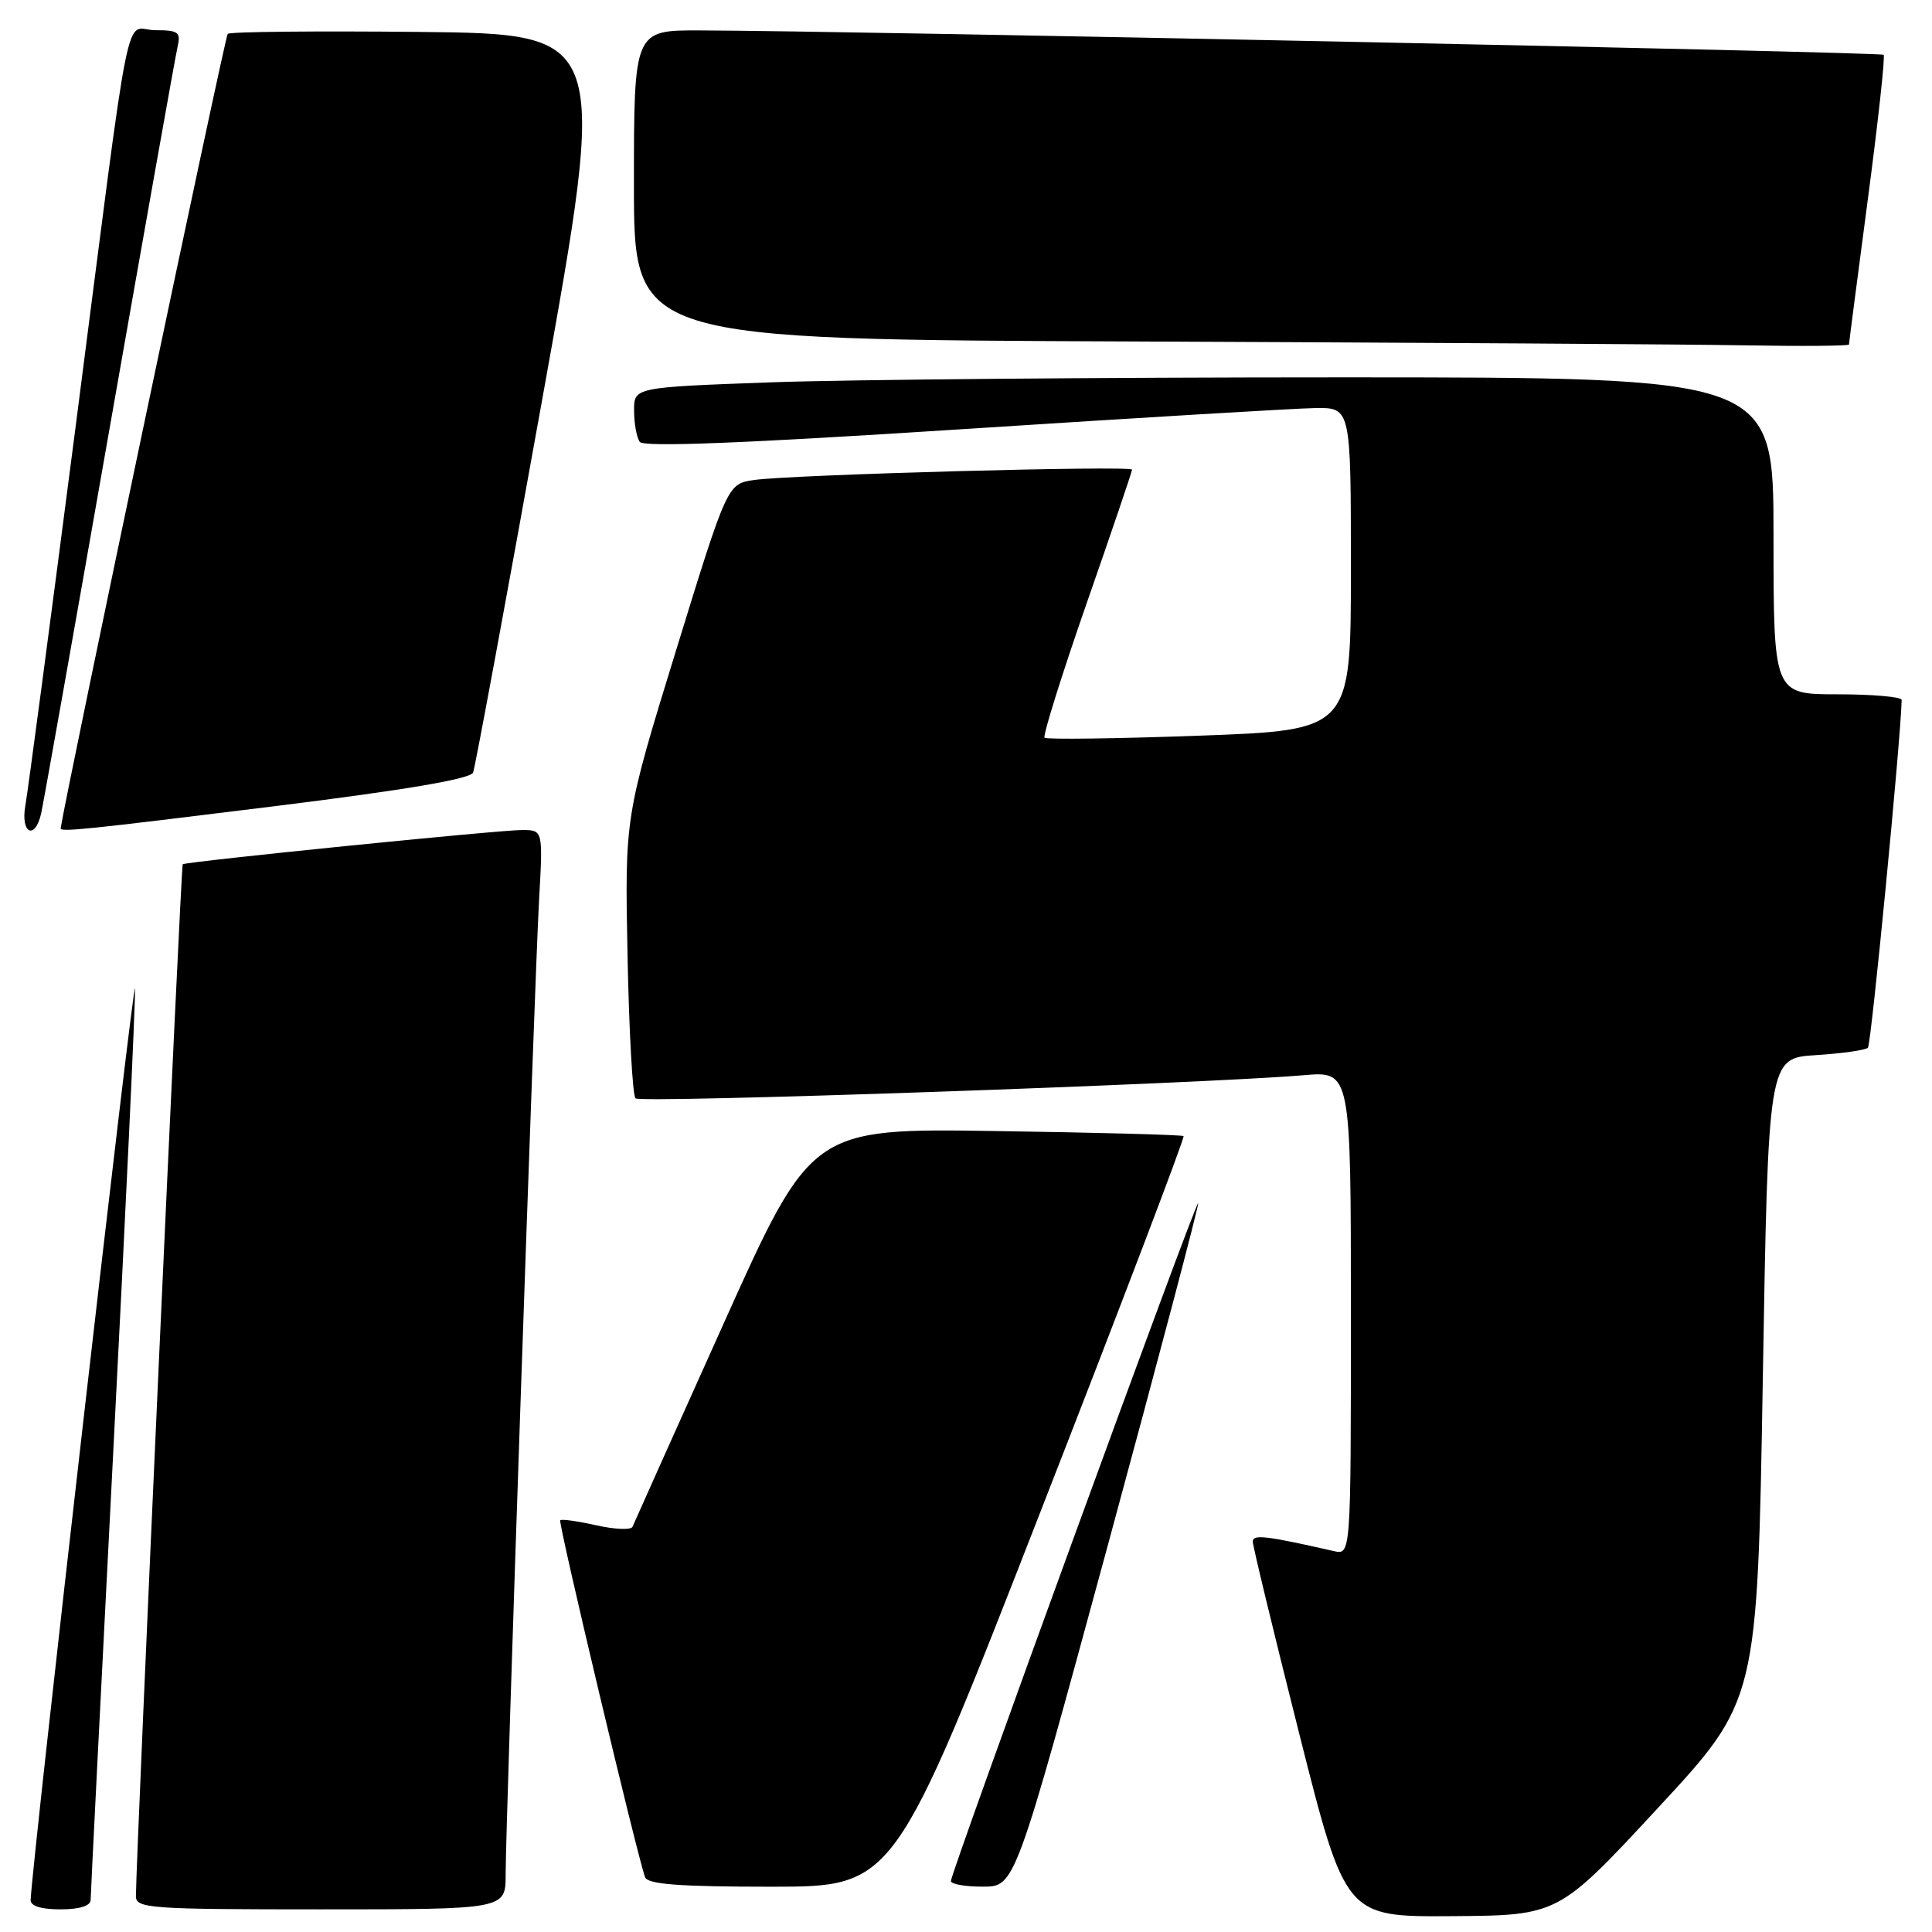 <?xml version="1.0" encoding="UTF-8" standalone="no"?>
<!DOCTYPE svg PUBLIC "-//W3C//DTD SVG 1.1//EN" "http://www.w3.org/Graphics/SVG/1.1/DTD/svg11.dtd" >
<svg xmlns="http://www.w3.org/2000/svg" xmlns:xlink="http://www.w3.org/1999/xlink" version="1.1" viewBox="0 0 256 256">
 <g >
 <path fill="currentColor"
d=" M 219.68 239.57 C 232.86 225.35 232.86 225.35 233.58 182.78 C 234.30 140.21 234.30 140.21 240.61 139.81 C 244.08 139.59 247.19 139.15 247.51 138.83 C 247.94 138.39 251.86 98.04 251.98 92.75 C 251.99 92.34 248.18 92.00 243.50 92.00 C 235.00 92.00 235.00 92.00 235.00 71.00 C 235.00 50.00 235.00 50.00 177.66 50.00 C 146.12 50.00 112.15 50.30 102.16 50.66 C 84.00 51.32 84.00 51.32 84.02 54.41 C 84.02 56.11 84.36 57.97 84.77 58.55 C 85.27 59.27 98.57 58.74 127.50 56.87 C 150.60 55.37 171.64 54.11 174.25 54.07 C 179.00 54.00 179.00 54.00 179.00 75.37 C 179.00 96.75 179.00 96.75 158.94 97.48 C 147.90 97.88 138.67 98.00 138.41 97.75 C 138.16 97.49 140.66 89.50 143.97 79.99 C 147.29 70.48 150.00 62.49 150.00 62.23 C 150.00 61.66 104.86 62.89 99.94 63.60 C 96.38 64.11 96.38 64.11 89.58 86.18 C 82.79 108.24 82.79 108.24 83.15 126.54 C 83.35 136.61 83.82 145.16 84.21 145.54 C 84.86 146.20 159.22 143.62 172.75 142.47 C 179.00 141.94 179.00 141.94 179.00 173.99 C 179.00 206.04 179.00 206.04 176.75 205.53 C 167.73 203.48 166.00 203.28 166.00 204.27 C 166.00 204.84 168.76 216.27 172.14 229.66 C 178.28 254.00 178.28 254.00 192.39 253.90 C 206.50 253.80 206.50 253.80 219.68 239.57 Z  M 12.01 251.75 C 12.01 251.06 13.36 224.40 15.00 192.50 C 16.65 160.60 17.95 132.93 17.89 131.00 C 17.82 128.32 4.32 246.09 4.06 251.75 C 4.02 252.55 5.44 253.00 8.00 253.00 C 10.53 253.00 12.00 252.54 12.01 251.75 Z  M 67.00 248.39 C 67.00 241.61 70.83 130.05 71.43 119.25 C 71.95 110.00 71.95 110.00 69.22 109.98 C 66.30 109.96 24.69 114.16 24.21 114.52 C 23.98 114.70 18.05 245.37 18.01 251.25 C 18.00 252.87 19.83 253.00 42.50 253.00 C 67.00 253.00 67.00 253.00 67.00 248.39 Z  M 137.83 200.41 C 148.47 173.15 157.02 150.70 156.83 150.54 C 156.65 150.37 145.48 150.07 132.00 149.87 C 107.51 149.50 107.51 149.50 95.83 175.50 C 89.40 189.80 83.99 201.86 83.81 202.31 C 83.62 202.75 81.46 202.66 79.01 202.11 C 76.56 201.56 74.41 201.26 74.23 201.44 C 73.93 201.74 84.42 245.87 85.48 248.75 C 85.82 249.68 90.10 250.00 102.22 250.00 C 118.50 249.99 118.50 249.99 137.83 200.41 Z  M 146.77 204.84 C 153.51 180.01 158.91 159.58 158.76 159.43 C 158.45 159.11 126.00 248.09 126.00 249.25 C 126.00 249.66 127.91 250.00 130.25 249.99 C 134.50 249.98 134.50 249.98 146.77 204.84 Z  M 5.46 107.75 C 5.74 106.51 9.80 83.67 14.48 57.00 C 19.17 30.33 23.23 7.49 23.52 6.25 C 23.98 4.25 23.65 4.00 20.56 4.00 C 16.36 4.00 17.63 -2.36 9.96 57.00 C 6.65 82.58 3.68 104.96 3.36 106.75 C 2.70 110.46 4.65 111.39 5.46 107.75 Z  M 36.35 106.83 C 53.78 104.67 62.37 103.21 62.69 102.36 C 62.96 101.66 67.09 79.36 71.87 52.80 C 80.57 4.50 80.57 4.50 55.63 4.23 C 41.92 4.09 30.46 4.20 30.17 4.49 C 29.81 4.85 8.74 105.06 8.04 109.75 C 7.96 110.28 11.26 109.94 36.35 106.83 Z  M 245.00 45.65 C 245.00 45.46 246.12 36.83 247.49 26.47 C 248.86 16.12 249.81 7.47 249.59 7.26 C 249.24 6.90 112.47 4.08 92.75 4.03 C 84.00 4.00 84.00 4.00 84.00 24.49 C 84.00 44.99 84.00 44.99 150.75 45.25 C 187.46 45.40 223.69 45.62 231.25 45.76 C 238.81 45.89 245.00 45.84 245.00 45.65 Z "/>
</g>
</svg>